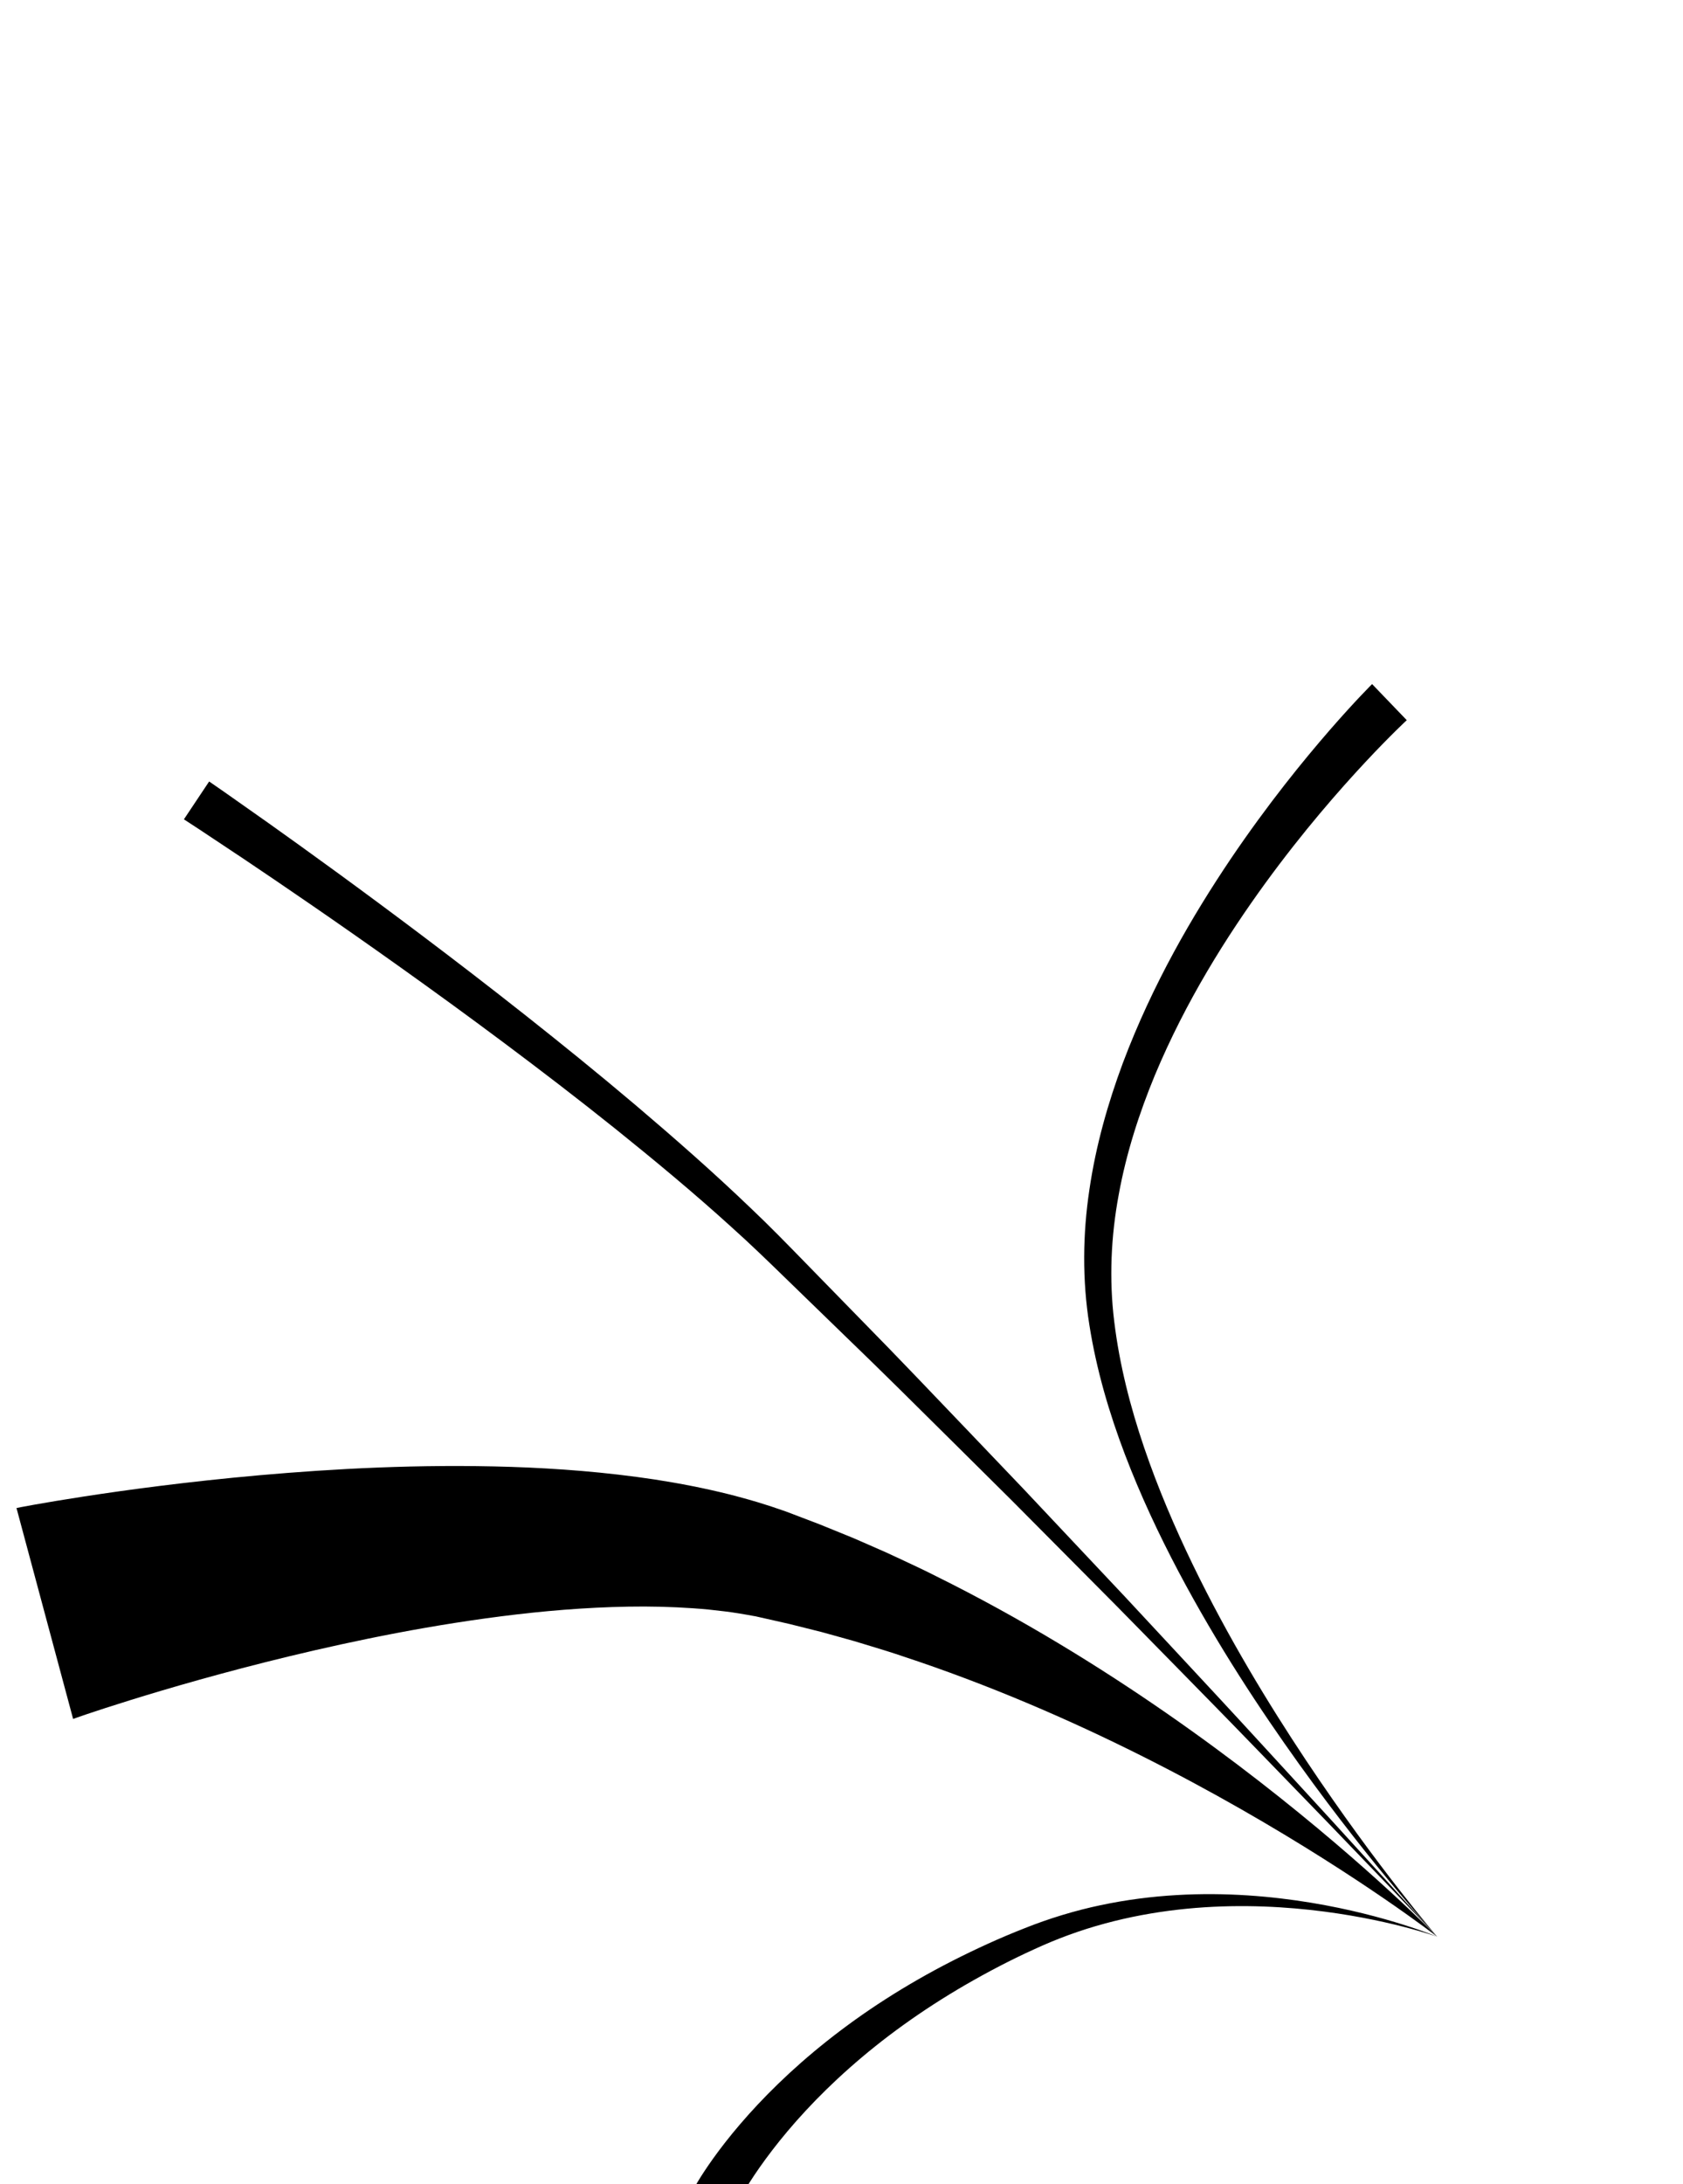 <?xml version="1.0" encoding="utf-8"?>
<!-- Generator: Adobe Illustrator 16.0.4, SVG Export Plug-In . SVG Version: 6.00 Build 0)  -->
<!DOCTYPE svg PUBLIC "-//W3C//DTD SVG 1.1//EN" "http://www.w3.org/Graphics/SVG/1.1/DTD/svg11.dtd">
<svg version="1.1" xmlns="http://www.w3.org/2000/svg" xmlns:xlink="http://www.w3.org/1999/xlink" x="0px" y="0px" width="370px"
	 height="480px" viewBox="0 0 370 480" enable-background="new 0 0 370 480" xml:space="preserve">
<g id="Layer_1" display="none">
	
		<ellipse display="inline" fill="#FFFFFF" stroke="#000000" stroke-width="0.25" stroke-miterlimit="10" cx="185" cy="294.833" rx="185" ry="185.167"/>
	<g display="inline">
		<g>
			<path d="M358.001,424.833c3.225,0,3.225-5,0-5S354.776,424.833,358.001,424.833L358.001,424.833z"/>
		</g>
	</g>
	<g display="inline">
		<g>
			<path d="M308.668,466.167c3.225,0,3.225-5,0-5S305.443,466.167,308.668,466.167L308.668,466.167z"/>
		</g>
	</g>
	<g display="inline">
		<g>
			<path d="M333.335,439.5c3.225,0,3.225-5,0-5S330.11,439.5,333.335,439.5L333.335,439.5z"/>
		</g>
	</g>
	<g display="inline">
		<g>
			<path d="M388.668,362.833c3.225,0,3.225-5,0-5S385.443,362.833,388.668,362.833L388.668,362.833z"/>
		</g>
	</g>
	<g display="inline">
		<g>
			<path d="M406.668,266.833c3.225,0,3.225-5,0-5S403.443,266.833,406.668,266.833L406.668,266.833z"/>
		</g>
	</g>
	<g display="inline">
		<g>
			<path d="M339.335,123.5c3.225,0,3.225-5,0-5S336.11,123.5,339.335,123.5L339.335,123.5z"/>
		</g>
	</g>
	<g display="inline">
		<g>
			<path d="M187.335,65.5c3.225,0,3.225-5,0-5C184.111,60.5,184.111,65.5,187.335,65.5L187.335,65.5z"/>
		</g>
	</g>
	<g display="inline">
		<g>
			<path d="M2.668,137.5c3.224,0,3.224-5,0-5S-0.556,137.5,2.668,137.5L2.668,137.5z"/>
		</g>
	</g>
	<g display="inline">
		<g>
			<path d="M-27.332,362.167c3.224,0,3.224-5,0-5S-30.556,362.167-27.332,362.167L-27.332,362.167z"/>
		</g>
	</g>
	<g display="inline">
		<g>
			<path d="M152.668,518.833c3.224,0,3.224-5,0-5S149.444,518.833,152.668,518.833L152.668,518.833z"/>
		</g>
	</g>
</g>
<g id="Layer_2">
	<g>
		<line fill="none" x1="233.93" y1="128.445" x2="233.93" y2="128.445"/>
	</g>
	<g>
		<path d="M3.625,331.409c0,0,0.375-0.074,1.104-0.219c0.667-0.122,1.656-0.303,2.947-0.54c2.543-0.451,6.22-1.074,10.883-1.791
			c9.327-1.429,22.595-3.243,38.627-4.668c16.031-1.401,34.831-2.472,55.219-1.822c10.192,0.34,20.79,1.143,31.603,2.782
			c5.409,0.838,10.872,1.895,16.349,3.263c2.742,0.715,5.48,1.45,8.22,2.347c0.684,0.211,1.368,0.435,2.052,0.676l2.203,0.754
			l3.628,1.383l3.628,1.382l3.798,1.541l3.79,1.546l3.674,1.605l3.652,1.605c1.203,0.561,2.403,1.119,3.604,1.678
			c2.397,1.113,4.777,2.237,7.113,3.423c9.385,4.647,18.362,9.614,26.839,14.699c16.956,10.172,31.903,20.807,44.266,30.4
			c12.364,9.598,22.15,18.159,28.842,24.3c6.691,6.144,10.29,9.869,10.29,9.869s-4.091-3.181-11.545-8.293
			c-7.452-5.108-18.272-12.149-31.663-19.787c-13.383-7.636-29.35-15.868-46.921-23.268c-8.781-3.699-17.96-7.188-27.376-10.287
			c-2.346-0.8-4.72-1.532-7.103-2.25l-3.573-1.083l-3.6-1.005l-3.597-0.997l-3.553-0.889l-3.553-0.889l-3.787-0.856l-3.787-0.856
			c-0.076-0.021,0.228,0.074,0.05,0.025l-0.106-0.02l-0.211-0.038l-0.422-0.077l-0.843-0.154c-0.558-0.109-1.125-0.203-1.696-0.288
			c-2.26-0.382-4.583-0.639-6.893-0.888c-4.652-0.44-9.371-0.643-14.092-0.664c-9.458-0.012-18.909,0.668-28.066,1.732
			c-18.33,2.15-35.459,5.703-50.01,9.204c-14.56,3.521-26.573,7.035-34.871,9.609c-4.149,1.288-7.373,2.345-9.525,3.07
			c-1.055,0.362-1.864,0.64-2.409,0.827c-0.482,0.175-0.73,0.265-0.73,0.265L3.625,331.409z"/>
	</g>
	<g>
		<path d="M309.271,158.269c0,0-0.203,0.191-0.596,0.56c-0.406,0.395-1.01,0.98-1.797,1.744c-1.573,1.552-3.872,3.874-6.718,6.921
			c-5.683,6.095-13.597,15.084-22.034,26.664c-8.4,11.572-17.411,25.774-24.266,42.216c-3.39,8.215-6.242,16.984-7.904,26.12
			c-1.708,9.125-2.154,18.602-0.992,27.961c1.139,9.397,3.521,18.707,6.561,27.646c3.048,8.943,6.732,17.542,10.671,25.688
			c7.902,16.297,16.777,30.798,24.819,42.906c8.059,12.111,15.339,21.832,20.553,28.537c5.219,6.704,8.387,10.39,8.387,10.39
			s-3.296-3.57-8.756-10.092c-5.454-6.524-13.087-15.993-21.602-27.854c-8.499-11.863-17.935-26.108-26.515-42.311
			c-4.278-8.103-8.332-16.698-11.778-25.745c-3.436-9.044-6.252-18.562-7.804-28.415c-1.588-9.887-1.467-20.051,0.003-29.776
			c1.423-9.748,4.104-19.082,7.351-27.813c6.573-17.471,15.403-32.508,23.667-44.787c8.304-12.283,16.141-21.845,21.816-28.382
			c2.843-3.268,5.156-5.777,6.766-7.48c0.817-0.852,1.444-1.504,1.867-1.944c0.448-0.453,0.68-0.686,0.68-0.686L309.271,158.269z"/>
	</g>
	<g>
		<path d="M152.262,481.453c0,0,0.105-0.196,0.311-0.575c0.196-0.352,0.483-0.854,0.863-1.479c0.76-1.253,1.896-3.02,3.437-5.165
			c3.075-4.288,7.798-10.089,14.181-16.266c6.367-6.185,14.403-12.715,23.663-18.64c4.625-2.967,9.546-5.789,14.663-8.4
			c5.12-2.605,10.421-5.037,15.836-7.157c5.384-2.156,11.126-3.899,16.737-5.078c5.637-1.197,11.259-1.903,16.701-2.221
			c10.897-0.643,21.041,0.271,29.571,1.678c8.541,1.412,15.496,3.316,20.289,4.828c4.797,1.517,7.44,2.644,7.44,2.644
			s-2.703-0.979-7.561-2.224c-4.854-1.239-11.87-2.745-20.385-3.672c-8.503-0.923-18.527-1.258-29.08-0.045
			c-5.271,0.603-10.666,1.589-16.009,3.038c-5.371,1.451-10.553,3.34-15.702,5.729c-5.155,2.343-10.164,4.976-14.97,7.754
			c-4.803,2.784-9.385,5.75-13.657,8.825c-8.556,6.143-15.833,12.747-21.493,18.866c-5.675,6.113-9.746,11.717-12.306,15.726
			c-1.283,2.005-2.196,3.612-2.773,4.691c-0.29,0.54-0.492,0.945-0.621,1.208c-0.112,0.238-0.17,0.361-0.17,0.361L152.262,481.453z"
			/>
	</g>
	<g>
		<path d="M45.98,171.741c0,0,1.201,0.832,3.453,2.391c2.23,1.57,5.501,3.874,9.665,6.806c8.293,5.9,20.082,14.399,34.008,24.9
			c6.962,5.251,14.458,11.005,22.303,17.2c7.843,6.199,16.047,12.825,24.379,19.88c8.32,7.069,16.822,14.501,25.123,22.459
			c4.174,3.94,8.248,8.127,12.26,12.244c4.033,4.131,8.083,8.279,12.132,12.427c8.13,8.257,16.124,16.676,24.021,24.927
			c3.943,4.13,7.855,8.227,11.721,12.274c3.835,4.073,7.623,8.098,11.35,12.056c3.726,3.957,7.39,7.85,10.976,11.658
			c3.563,3.83,7.05,7.578,10.444,11.226c6.784,7.298,13.207,14.189,19.08,20.603c5.88,6.405,11.271,12.277,16.048,17.482
			c4.759,5.223,8.906,9.775,12.322,13.524c6.803,7.524,10.69,11.824,10.69,11.824s-4.002-4.193-11.005-11.531
			c-3.516-3.655-7.784-8.094-12.681-13.186c-4.915-5.073-10.461-10.796-16.511-17.04c-6.042-6.25-12.646-12.964-19.622-20.073
			c-3.489-3.554-7.074-7.204-10.738-10.935c-3.686-3.709-7.45-7.499-11.279-11.353s-7.722-7.771-11.662-11.736
			c-3.967-3.937-7.982-7.921-12.03-11.937c-8.103-8.022-16.297-16.199-24.654-24.241c-4.16-4.037-8.319-8.074-12.462-12.095
			c-4.158-4.042-8.215-7.993-12.443-11.775c-8.383-7.615-16.997-14.745-25.425-21.523c-8.442-6.767-16.761-13.123-24.712-19.067
			c-7.955-5.94-15.556-11.456-22.614-16.487c-14.119-10.062-26.066-18.195-34.458-23.831c-4.207-2.796-7.513-4.994-9.767-6.492
			c-2.256-1.474-3.459-2.26-3.459-2.26L45.98,171.741z"/>
	</g>
</g>
</svg>

